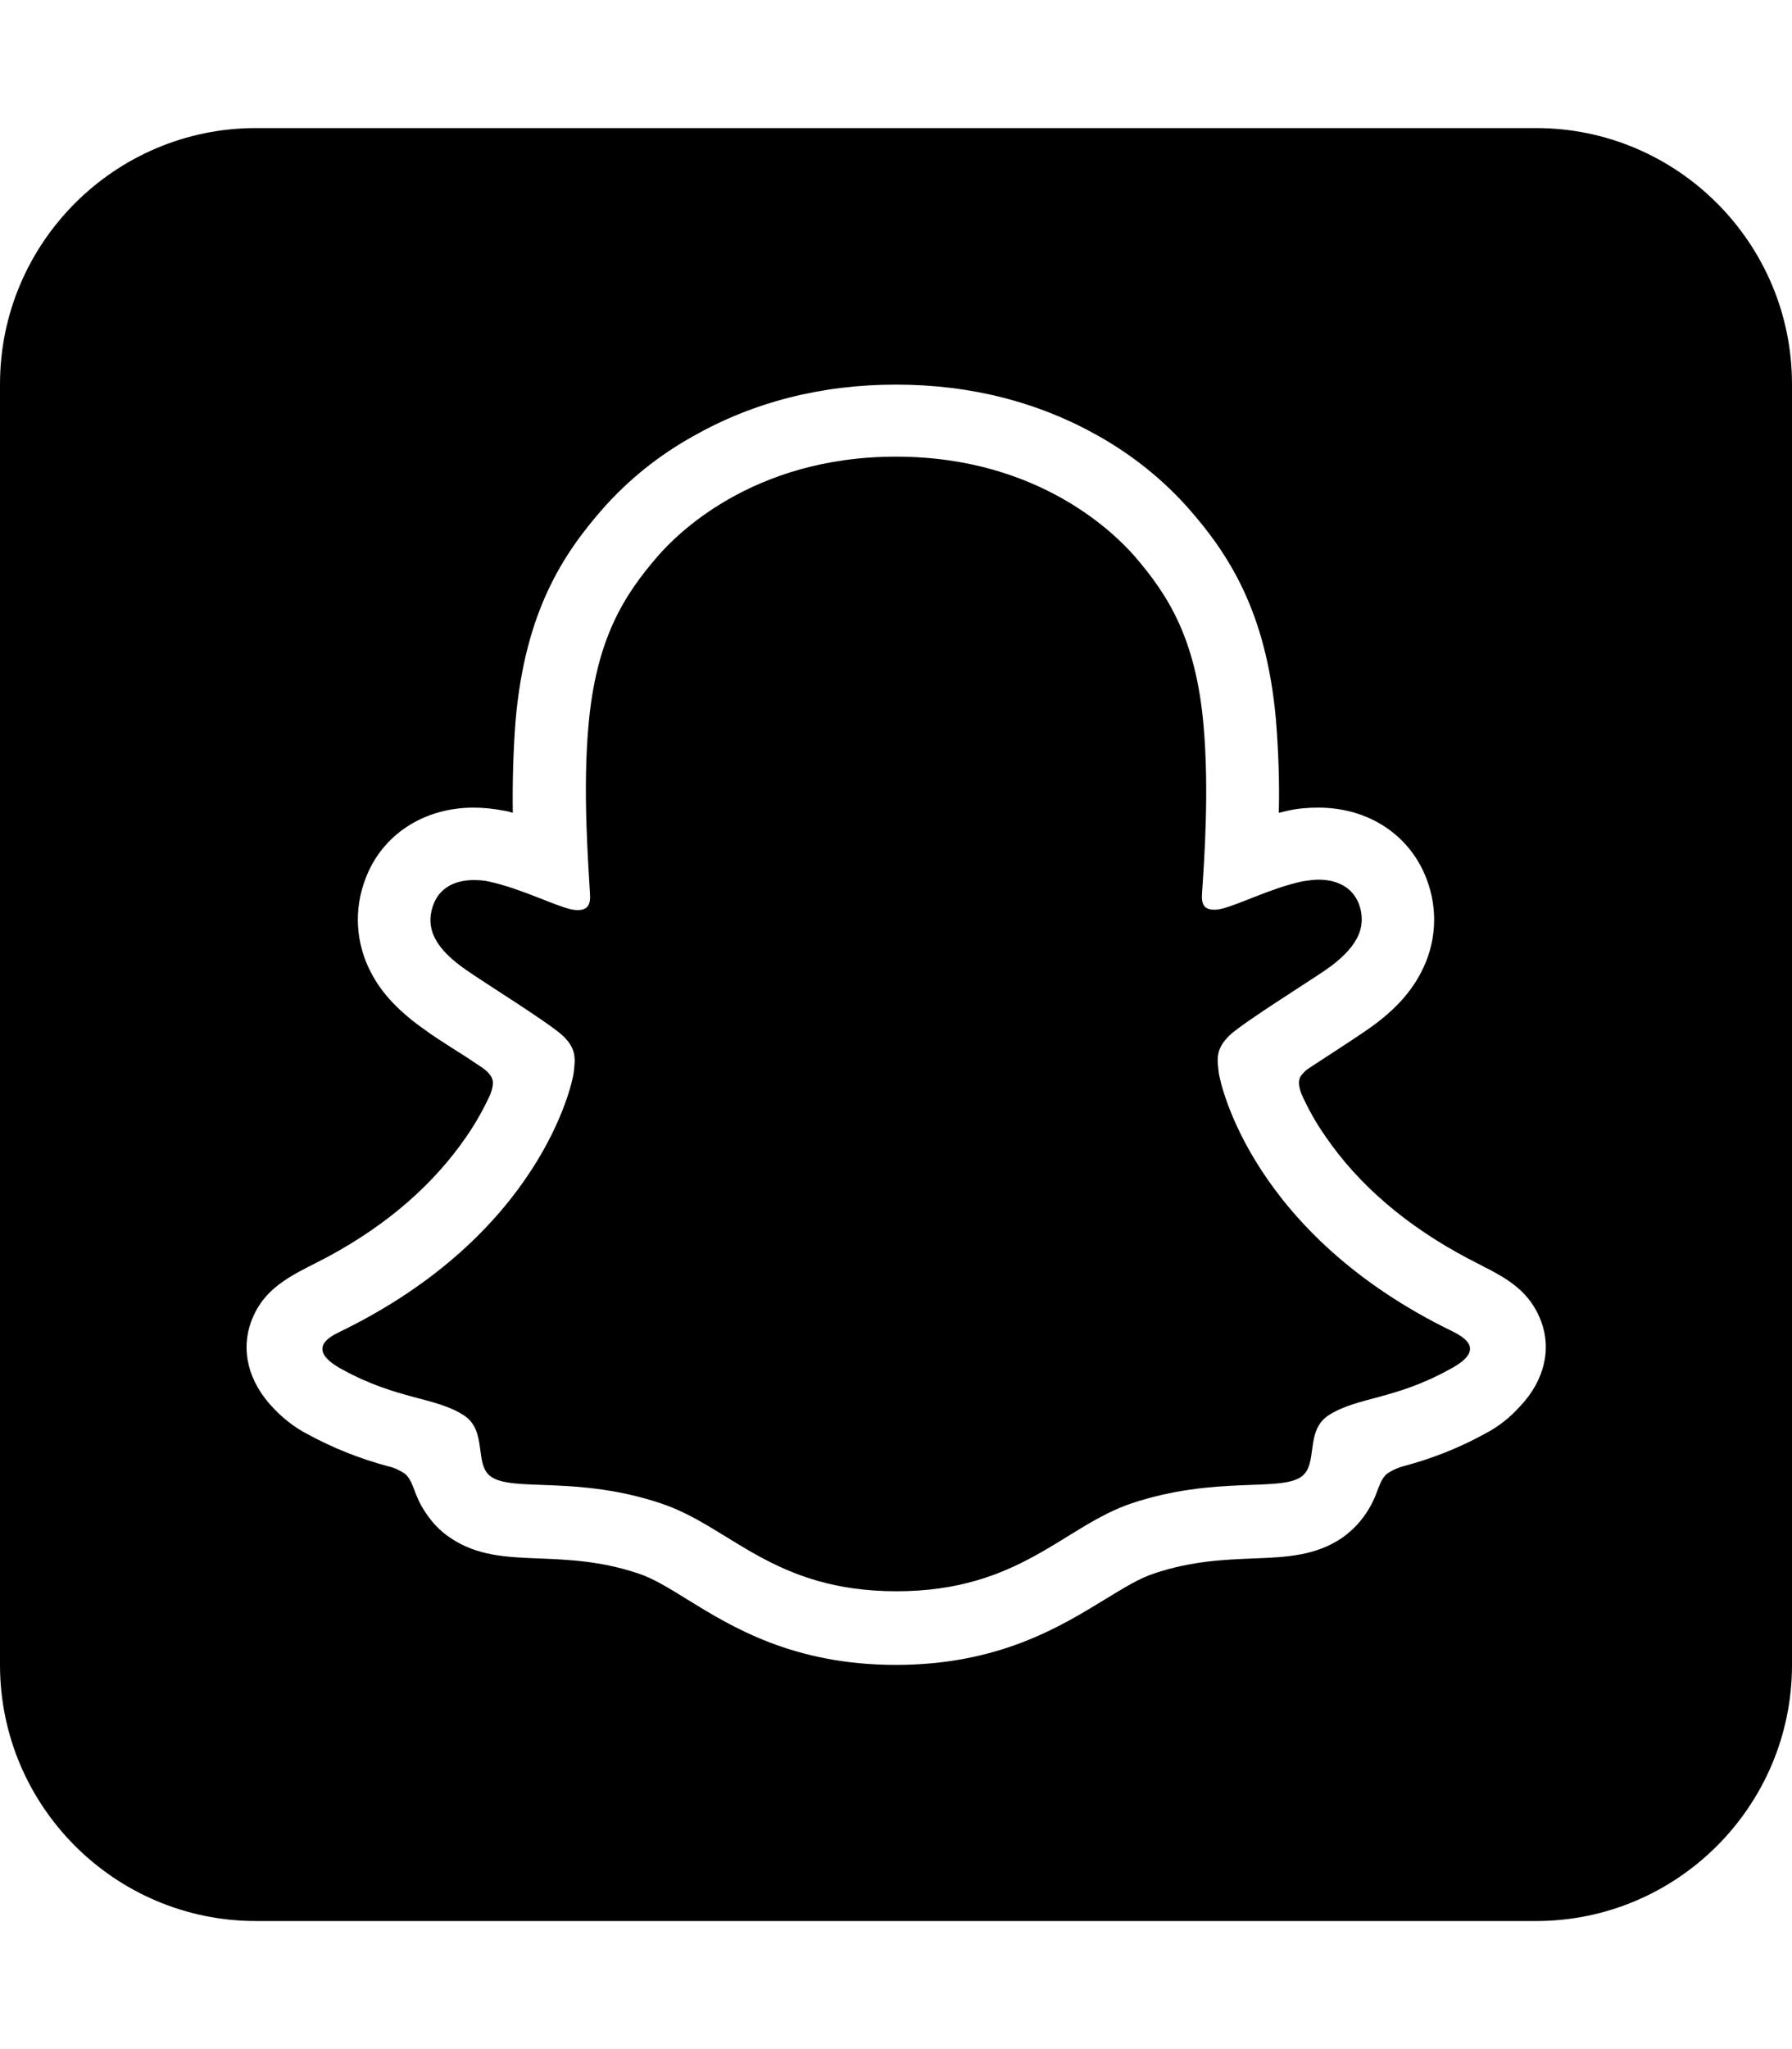 <?xml version="1.0" encoding="utf-8"?>
<!-- Generator: Adobe Illustrator 27.5.0, SVG Export Plug-In . SVG Version: 6.00 Build 0)  -->
<svg version="1.1" id="Ebene_1" xmlns="http://www.w3.org/2000/svg" xmlns:xlink="http://www.w3.org/1999/xlink" x="0px" y="0px"
	 viewBox="0 0 448 512" style="enable-background:new 0 0 448 512;" xml:space="preserve">
<path d="M384,32H64C28.7,32,0,60.7,0,96v320c0,35.3,28.7,64,64,64h320c35.3,0,64-28.7,64-64V96C448,60.7,419.3,32,384,32z
	 M380.1,351.3l-0.1,0.1c-2.5,2.8-5.4,5.1-8.7,6.8c-6.5,3.6-13.4,6.3-20.6,8.2c-1.4,0.4-2.7,1-3.9,1.8c-2.2,1.9-2.1,4.6-4.4,8.5
	c-1.7,3-4,5.5-6.8,7.5c-6.7,4.6-14.2,4.9-22.2,5.2c-7.2,0.3-15.4,0.6-24.7,3.7c-3.8,1.2-7.8,3.7-12.4,6.5
	C265,406.5,249.6,416,224,416s-40.9-9.4-52.1-16.3c-4.7-2.9-8.7-5.4-12.5-6.6c-9.3-3.1-17.5-3.4-24.7-3.7c-8-0.3-15.5-0.6-22.2-5.2
	c-2.4-1.6-4.4-3.7-6-6.1c-3.2-4.6-2.9-7.8-5.3-9.9c-1.3-0.8-2.6-1.5-4.1-1.8c-7.1-1.9-13.9-4.6-20.3-8.1c-3.1-1.6-5.9-3.8-8.3-6.3
	c-6.6-6.8-8.3-14.8-5.7-21.8c3.4-9.3,11.6-12.1,19.4-16.3c14.8-8,26.3-18.1,34.4-29.9c2.3-3.3,4.3-6.9,6-10.6
	c0.8-2.2,0.8-3.3,0.2-4.4c-0.6-0.9-1.3-1.6-2.2-2.2c-2.5-1.7-5.1-3.4-6.9-4.5c-3.3-2.1-5.9-3.8-7.5-5c-6.3-4.4-10.7-9-13.4-14.2
	c-3.9-7.3-4.4-15.9-1.4-23.6c4.1-10.9,14.5-17.7,27-17.7c2.6,0,5.3,0.3,7.8,0.8c0.7,0.1,1.4,0.3,2,0.5c-0.1-7.4,0.1-15.4,0.7-23.1
	c2.4-27.3,11.9-41.6,21.9-53c6.4-7.2,13.9-13.2,22.3-17.9c15.1-8.6,32.2-13,50.9-13s35.8,4.4,50.9,13c8.3,4.7,15.9,10.8,22.2,17.9
	c10,11.4,19.5,25.7,21.9,53c0.6,7.7,0.9,15.4,0.7,23.1c0.7-0.2,1.4-0.3,2.1-0.5c2.6-0.6,5.2-0.8,7.8-0.8c12.5,0,22.8,6.8,27,17.7
	c3,7.7,2.5,16.3-1.4,23.6c-2.7,5.2-7.1,9.9-13.4,14.2c-1.7,1.2-4.3,2.9-7.5,5c-1.8,1.2-4.5,2.9-7.2,4.7c-0.8,0.5-1.4,1.2-2,2
	c-0.5,1-0.5,2.2,0.2,4.2c1.7,3.8,3.7,7.4,6.1,10.8c8.3,12.1,20.2,22.3,35.5,30.4c1.5,0.8,3,1.5,4.4,2.3c0.7,0.3,1.6,0.8,2.5,1.3
	c4.9,2.7,9.2,6,11.5,12.2C387.8,336.9,386.3,344.7,380.1,351.3z M363.4,332.8c-50.3-24.3-58.3-61.9-58.7-64.7
	c-0.4-3.4-0.9-6,2.8-9.5c3.6-3.3,19.5-13.2,24-16.3c7.3-5.1,10.5-10.2,8.2-16.5c-1.7-4.3-5.7-6-10-6c-1.3,0-2.7,0.2-4,0.4
	c-8,1.7-15.8,5.8-20.4,6.9c-0.5,0.1-1.1,0.2-1.7,0.2c-2.4,0-3.3-1.1-3.1-4c0.6-8.8,1.8-25.9,0.4-41.9c-1.9-22-9-32.9-17.4-42.6
	c-4.1-4.6-23.1-24.7-59.5-24.7s-55.4,20.1-59.5,24.8c-8.4,9.7-15.5,20.6-17.4,42.6c-1.4,16-0.1,33.1,0.4,41.9c0.2,2.8-0.7,4-3.1,4
	c-0.6,0-1.1-0.1-1.7-0.2c-4.5-1.1-12.3-5.1-20.3-6.9c-1.3-0.3-2.6-0.4-4-0.4c-4.2,0-8.3,1.6-10,6c-2.4,6.3,0.8,11.4,8.2,16.5
	c4.4,3.1,20.4,13,24,16.3c3.7,3.4,3.2,6.1,2.8,9.5c-0.4,2.8-8.4,40.4-58.7,64.7c-2.9,1.4-8,4.5,0.9,9.3c13.9,7.6,23.1,6.8,30.3,11.4
	c6.1,3.9,2.5,12.4,6.9,15.4c5.5,3.8,21.6-0.3,42.3,6.6c17.4,5.7,28.1,22,59,22s41.8-16.3,58.9-22c20.8-6.9,36.9-2.8,42.3-6.6
	c4.4-3.1,0.8-11.5,6.9-15.4c7.2-4.6,16.4-3.8,30.3-11.5C371.4,337.4,366.3,334.3,363.4,332.8z"/>
</svg>
